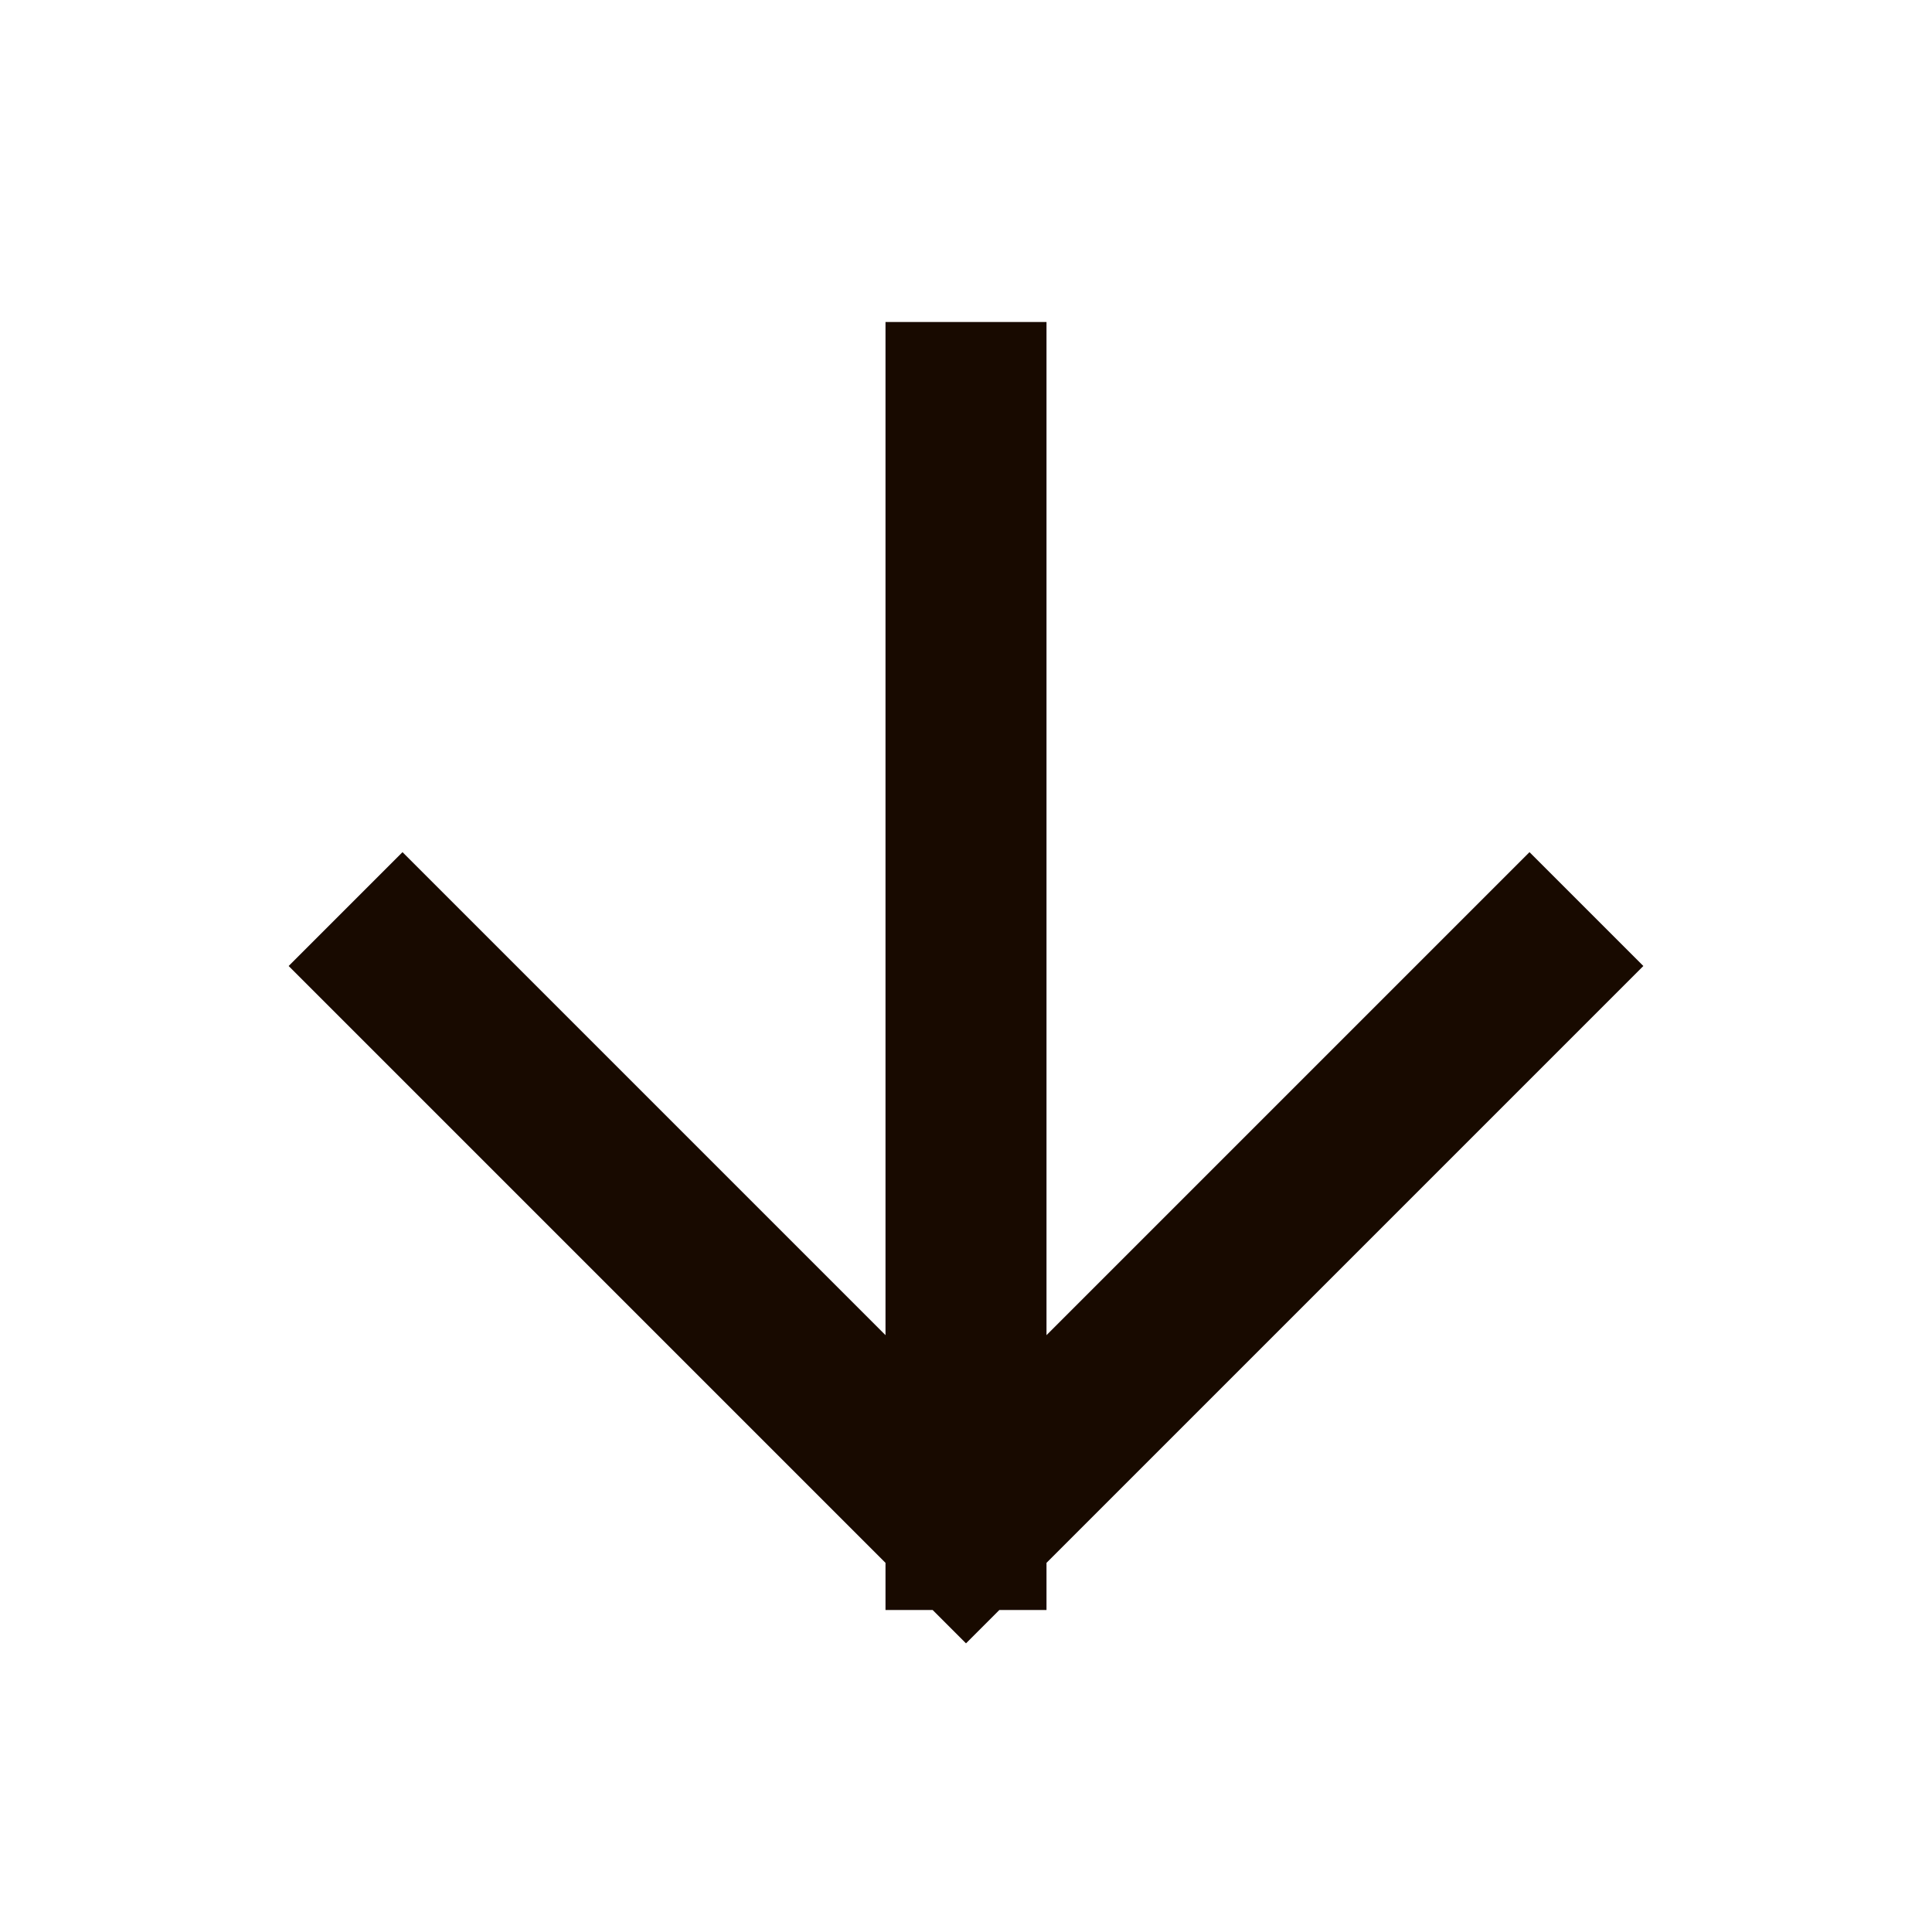 <svg width="24" height="24" viewBox="0 0 24 24" fill="none" xmlns="http://www.w3.org/2000/svg">
<path d="M12 5V19M12 19L19 12M12 19L5 12" stroke="#180A00" stroke-width="2" stroke-linecap="square" stroke-linejoin="round"/>
</svg>
